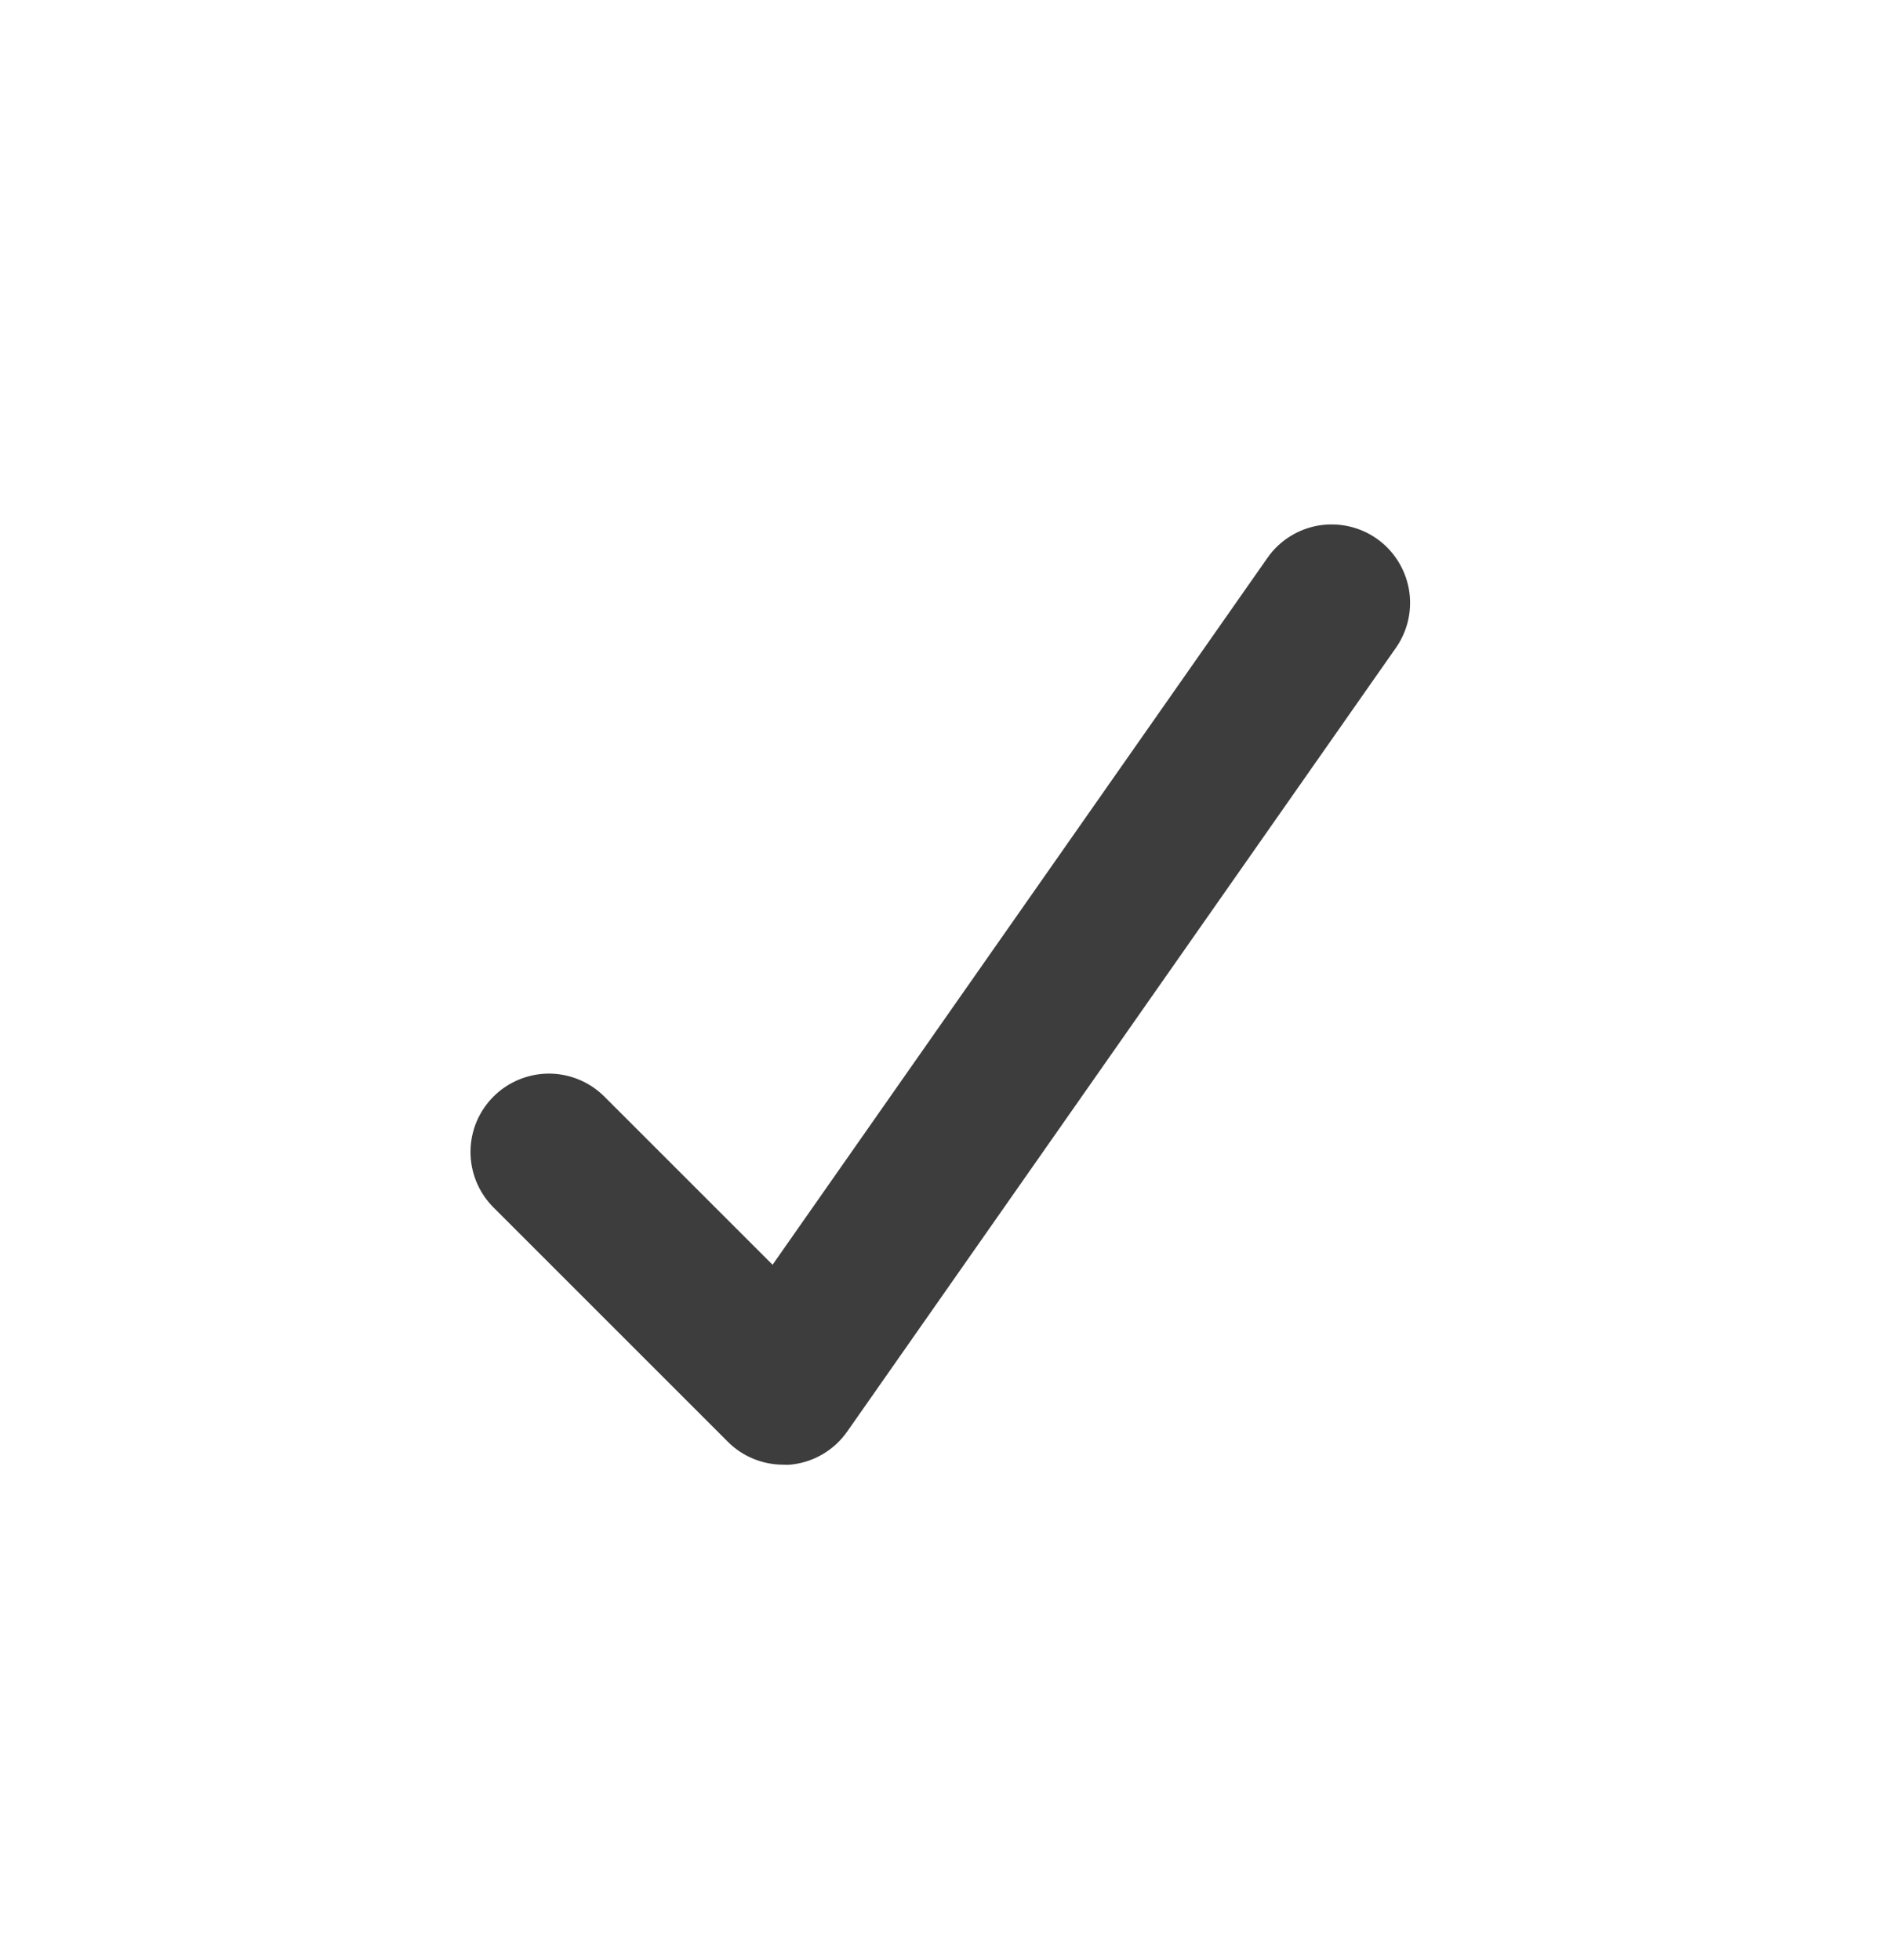 <svg width="24" height="25" viewBox="0 0 24 25" fill="none" xmlns="http://www.w3.org/2000/svg">
<path d="M9.988 18.681C9.723 18.681 9.468 18.576 9.281 18.388L6.281 15.388C6.099 15.199 5.998 14.947 6 14.685C6.002 14.422 6.107 14.172 6.293 13.986C6.478 13.801 6.729 13.696 6.991 13.693C7.254 13.691 7.506 13.792 7.695 13.974L9.852 16.131L16.168 7.108C16.321 6.893 16.552 6.748 16.812 6.703C17.072 6.659 17.339 6.718 17.555 6.869C17.771 7.02 17.918 7.251 17.966 7.51C18.013 7.769 17.956 8.037 17.807 8.254L10.807 18.254C10.723 18.375 10.615 18.475 10.488 18.549C10.362 18.623 10.22 18.668 10.075 18.681C10.046 18.683 10.017 18.683 9.988 18.681Z" fill="#3D3D3D"/>
</svg>
